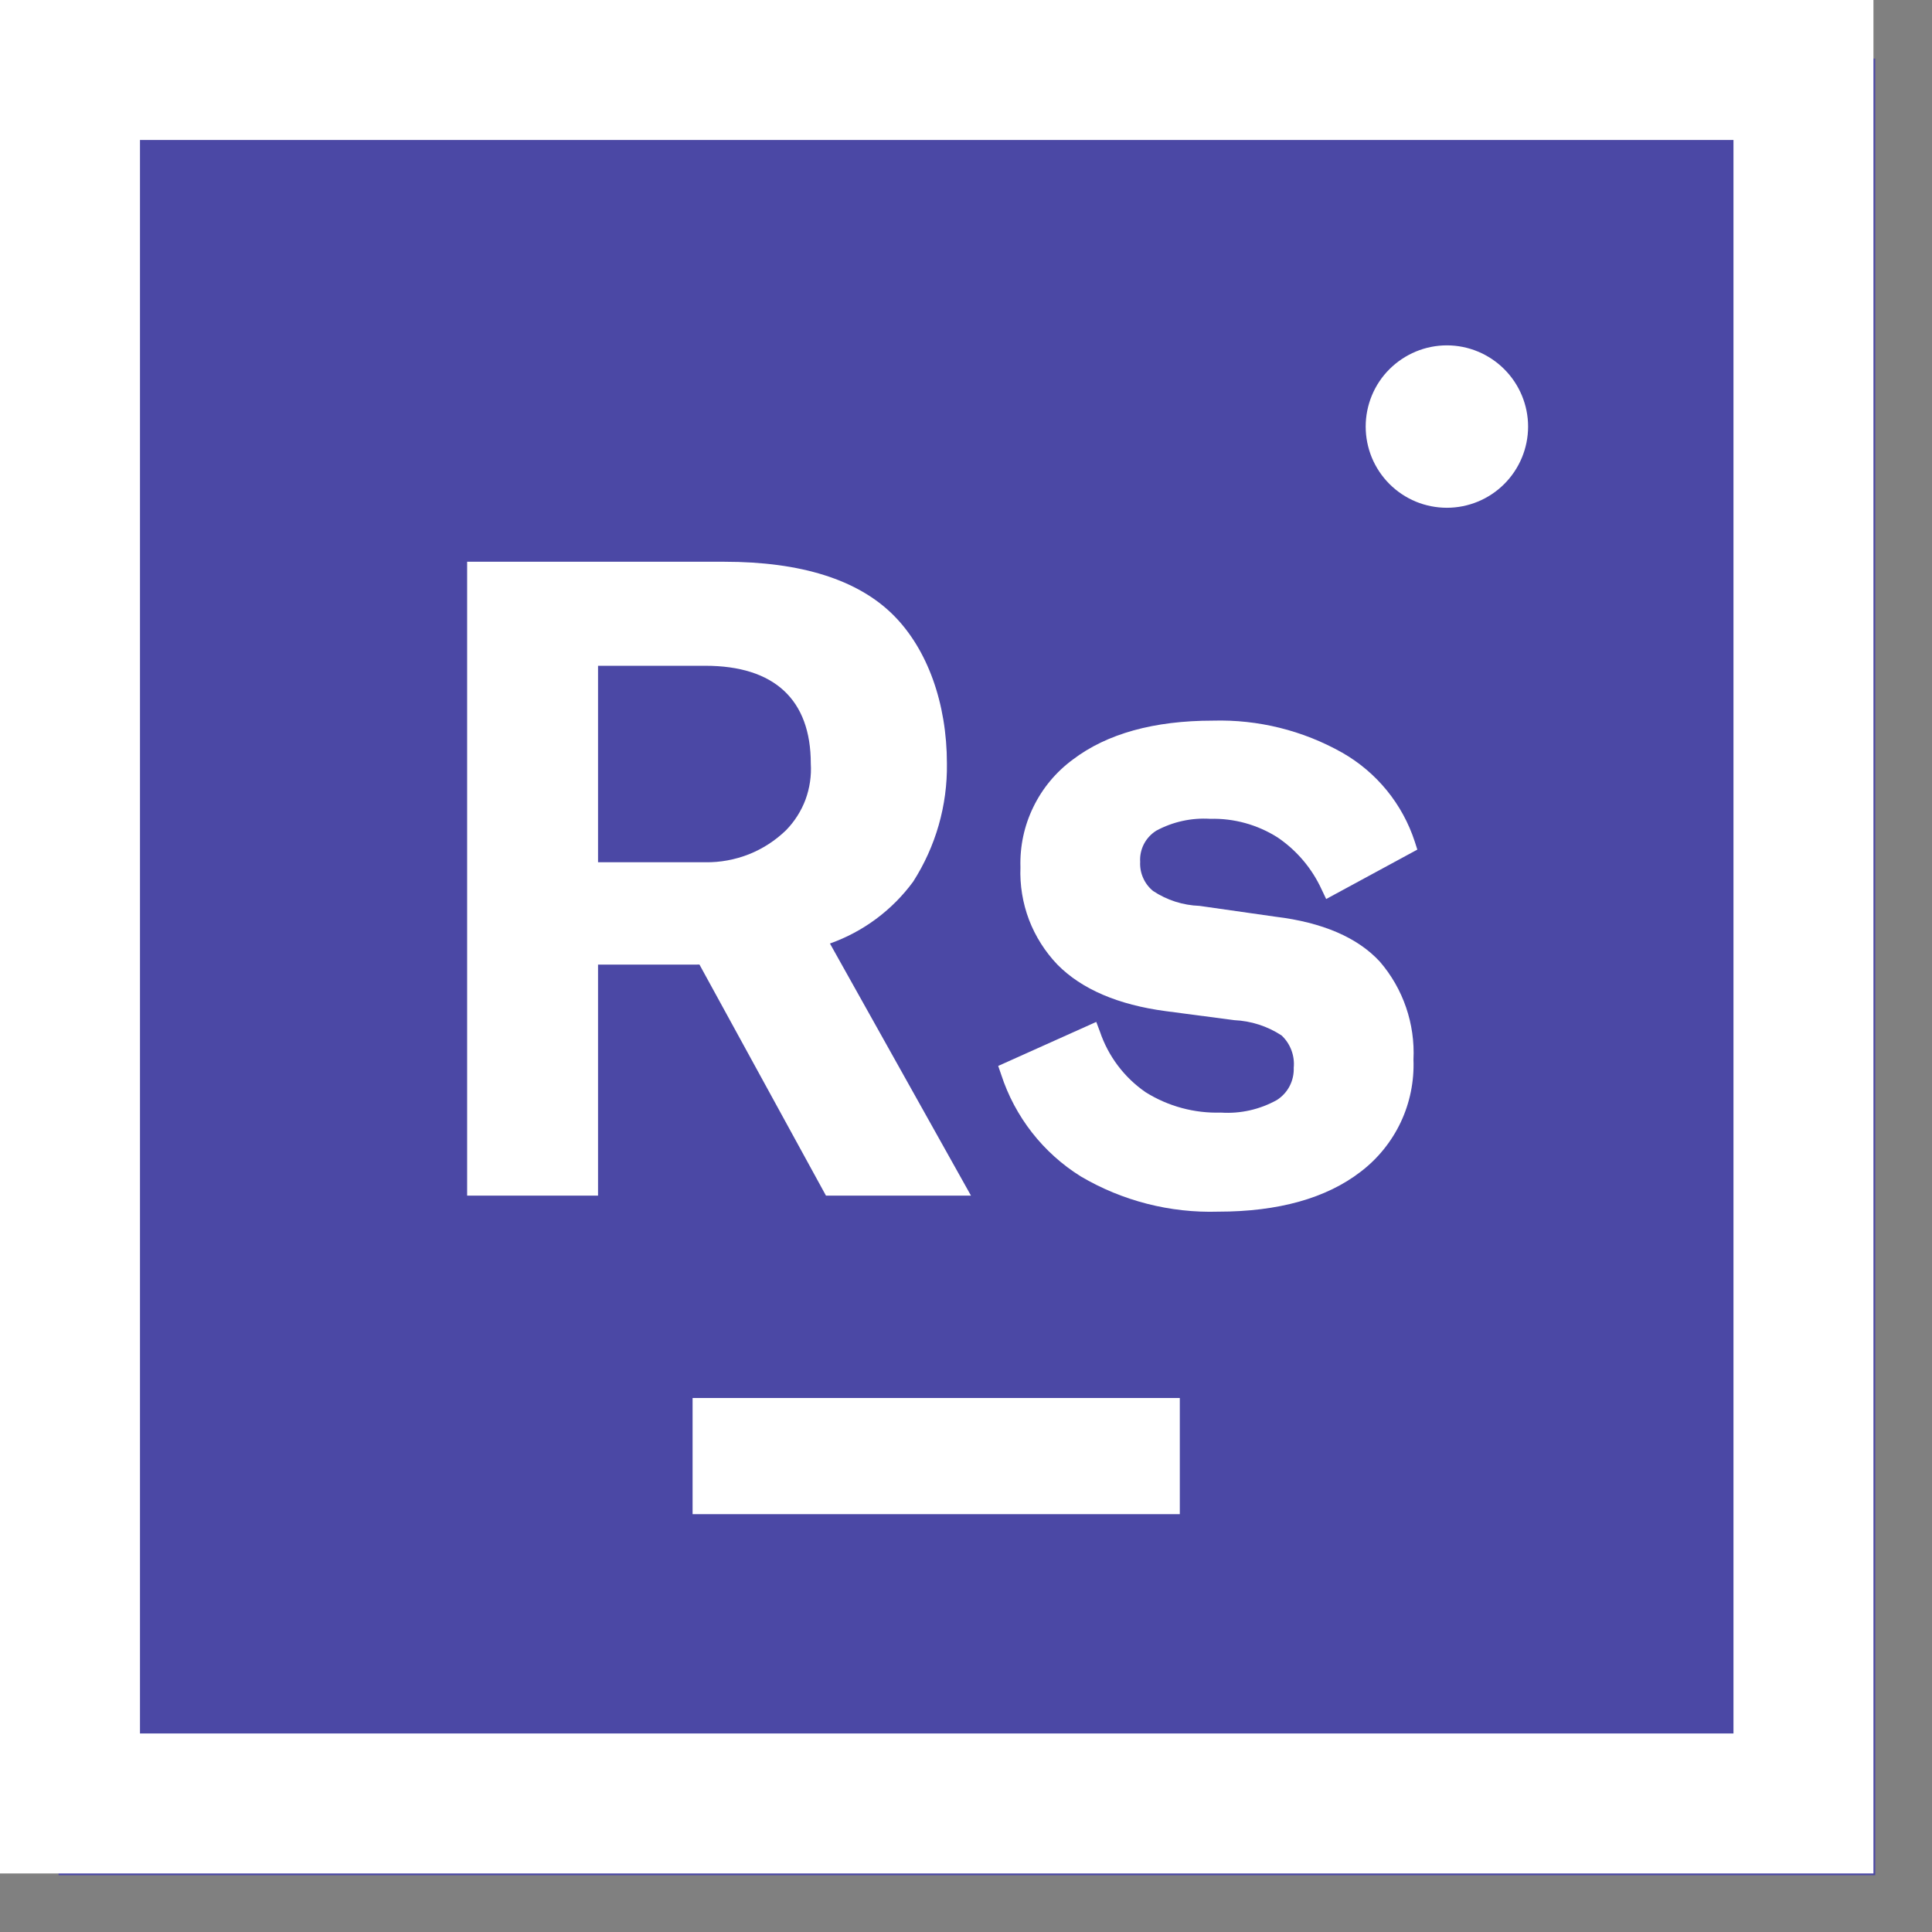<svg width="32" height="32" viewBox="0 0 33 33" fill="none" xmlns="http://www.w3.org/2000/svg">
    <rect x="0" y="0" width="33" height="33" fill="#808080" stroke="none"/>
    <path fill-rule="evenodd" clip-rule="evenodd"
        d="M1 1C11.343 1 21.687 1 32.03 1C32.03 11.344 32.03 21.687 32.03 32.03C21.687 32.03 11.343 32.03 1 32.03C1 21.687 1 11.344 1 1Z"
        fill="#4B48A5" />
    <path d="M32 32H0V0H32V32ZM2.391 29.609H29.609V2.391H2.391L2.391 29.609Z" fill="white" />
    <path
        d="M10.215 16.476V20.422H7.979V9.595H12.372C13.683 9.595 14.655 9.902 15.261 10.508C15.841 11.088 16.174 12.012 16.174 13.042C16.184 13.757 15.983 14.458 15.597 15.06C15.24 15.546 14.745 15.914 14.176 16.116L16.585 20.422H14.108L11.947 16.475C11.932 16.476 11.915 16.476 11.899 16.476L10.215 16.476ZM13.849 13.042C13.849 11.95 13.226 11.372 12.047 11.372H10.215V14.728H12.047C12.301 14.732 12.554 14.685 12.791 14.592C13.028 14.498 13.243 14.358 13.426 14.181C13.572 14.031 13.686 13.853 13.759 13.657C13.831 13.46 13.862 13.251 13.849 13.042Z"
        fill="white" />
    <path d="M11.83 25.863H20.152V23.879H11.83V25.863Z" fill="white" />
    <path
        d="M21.812 18.788C21.52 18.951 21.188 19.026 20.855 19.004C20.401 19.018 19.953 18.897 19.568 18.656C19.204 18.405 18.931 18.043 18.789 17.625L18.725 17.455L17.05 18.207L17.101 18.355C17.336 19.077 17.817 19.693 18.462 20.095C19.172 20.513 19.986 20.721 20.809 20.696C21.836 20.696 22.654 20.467 23.24 20.015C23.533 19.792 23.768 19.502 23.926 19.168C24.083 18.835 24.157 18.468 24.143 18.1C24.173 17.489 23.968 16.889 23.569 16.426C23.189 16.013 22.588 15.755 21.785 15.658L20.488 15.473C20.206 15.463 19.931 15.375 19.696 15.219C19.622 15.159 19.564 15.083 19.526 14.996C19.487 14.91 19.47 14.815 19.475 14.721C19.468 14.616 19.491 14.51 19.539 14.417C19.588 14.323 19.661 14.244 19.751 14.188C20.033 14.036 20.352 13.966 20.671 13.986C21.077 13.975 21.478 14.086 21.821 14.303C22.149 14.525 22.41 14.833 22.575 15.194L22.652 15.356L24.209 14.512L24.166 14.377C23.956 13.732 23.513 13.19 22.924 12.855C22.252 12.476 21.489 12.287 20.717 12.309C19.711 12.309 18.907 12.532 18.326 12.973C18.039 13.184 17.807 13.462 17.651 13.783C17.494 14.103 17.419 14.457 17.43 14.813C17.418 15.119 17.468 15.424 17.576 15.71C17.685 15.995 17.851 16.256 18.062 16.477C18.477 16.897 19.099 17.163 19.912 17.271L21.081 17.425C21.369 17.438 21.649 17.528 21.89 17.686C21.965 17.756 22.022 17.842 22.058 17.938C22.094 18.034 22.108 18.136 22.098 18.238C22.102 18.346 22.078 18.454 22.028 18.551C21.978 18.648 21.903 18.729 21.812 18.788Z"
        fill="white" />
    <path
        d="M24.714 8.673C25.081 8.673 25.434 8.527 25.694 8.267C25.954 8.007 26.101 7.654 26.101 7.286C26.101 6.919 25.954 6.566 25.694 6.306C25.434 6.046 25.081 5.899 24.714 5.899C24.532 5.899 24.351 5.935 24.183 6.005C24.015 6.075 23.862 6.177 23.733 6.306C23.604 6.434 23.502 6.587 23.432 6.756C23.363 6.924 23.327 7.104 23.327 7.286C23.327 7.469 23.363 7.649 23.432 7.817C23.502 7.985 23.604 8.138 23.733 8.267C23.862 8.396 24.015 8.498 24.183 8.568C24.351 8.637 24.532 8.673 24.714 8.673Z"
        fill="white" />
</svg>
